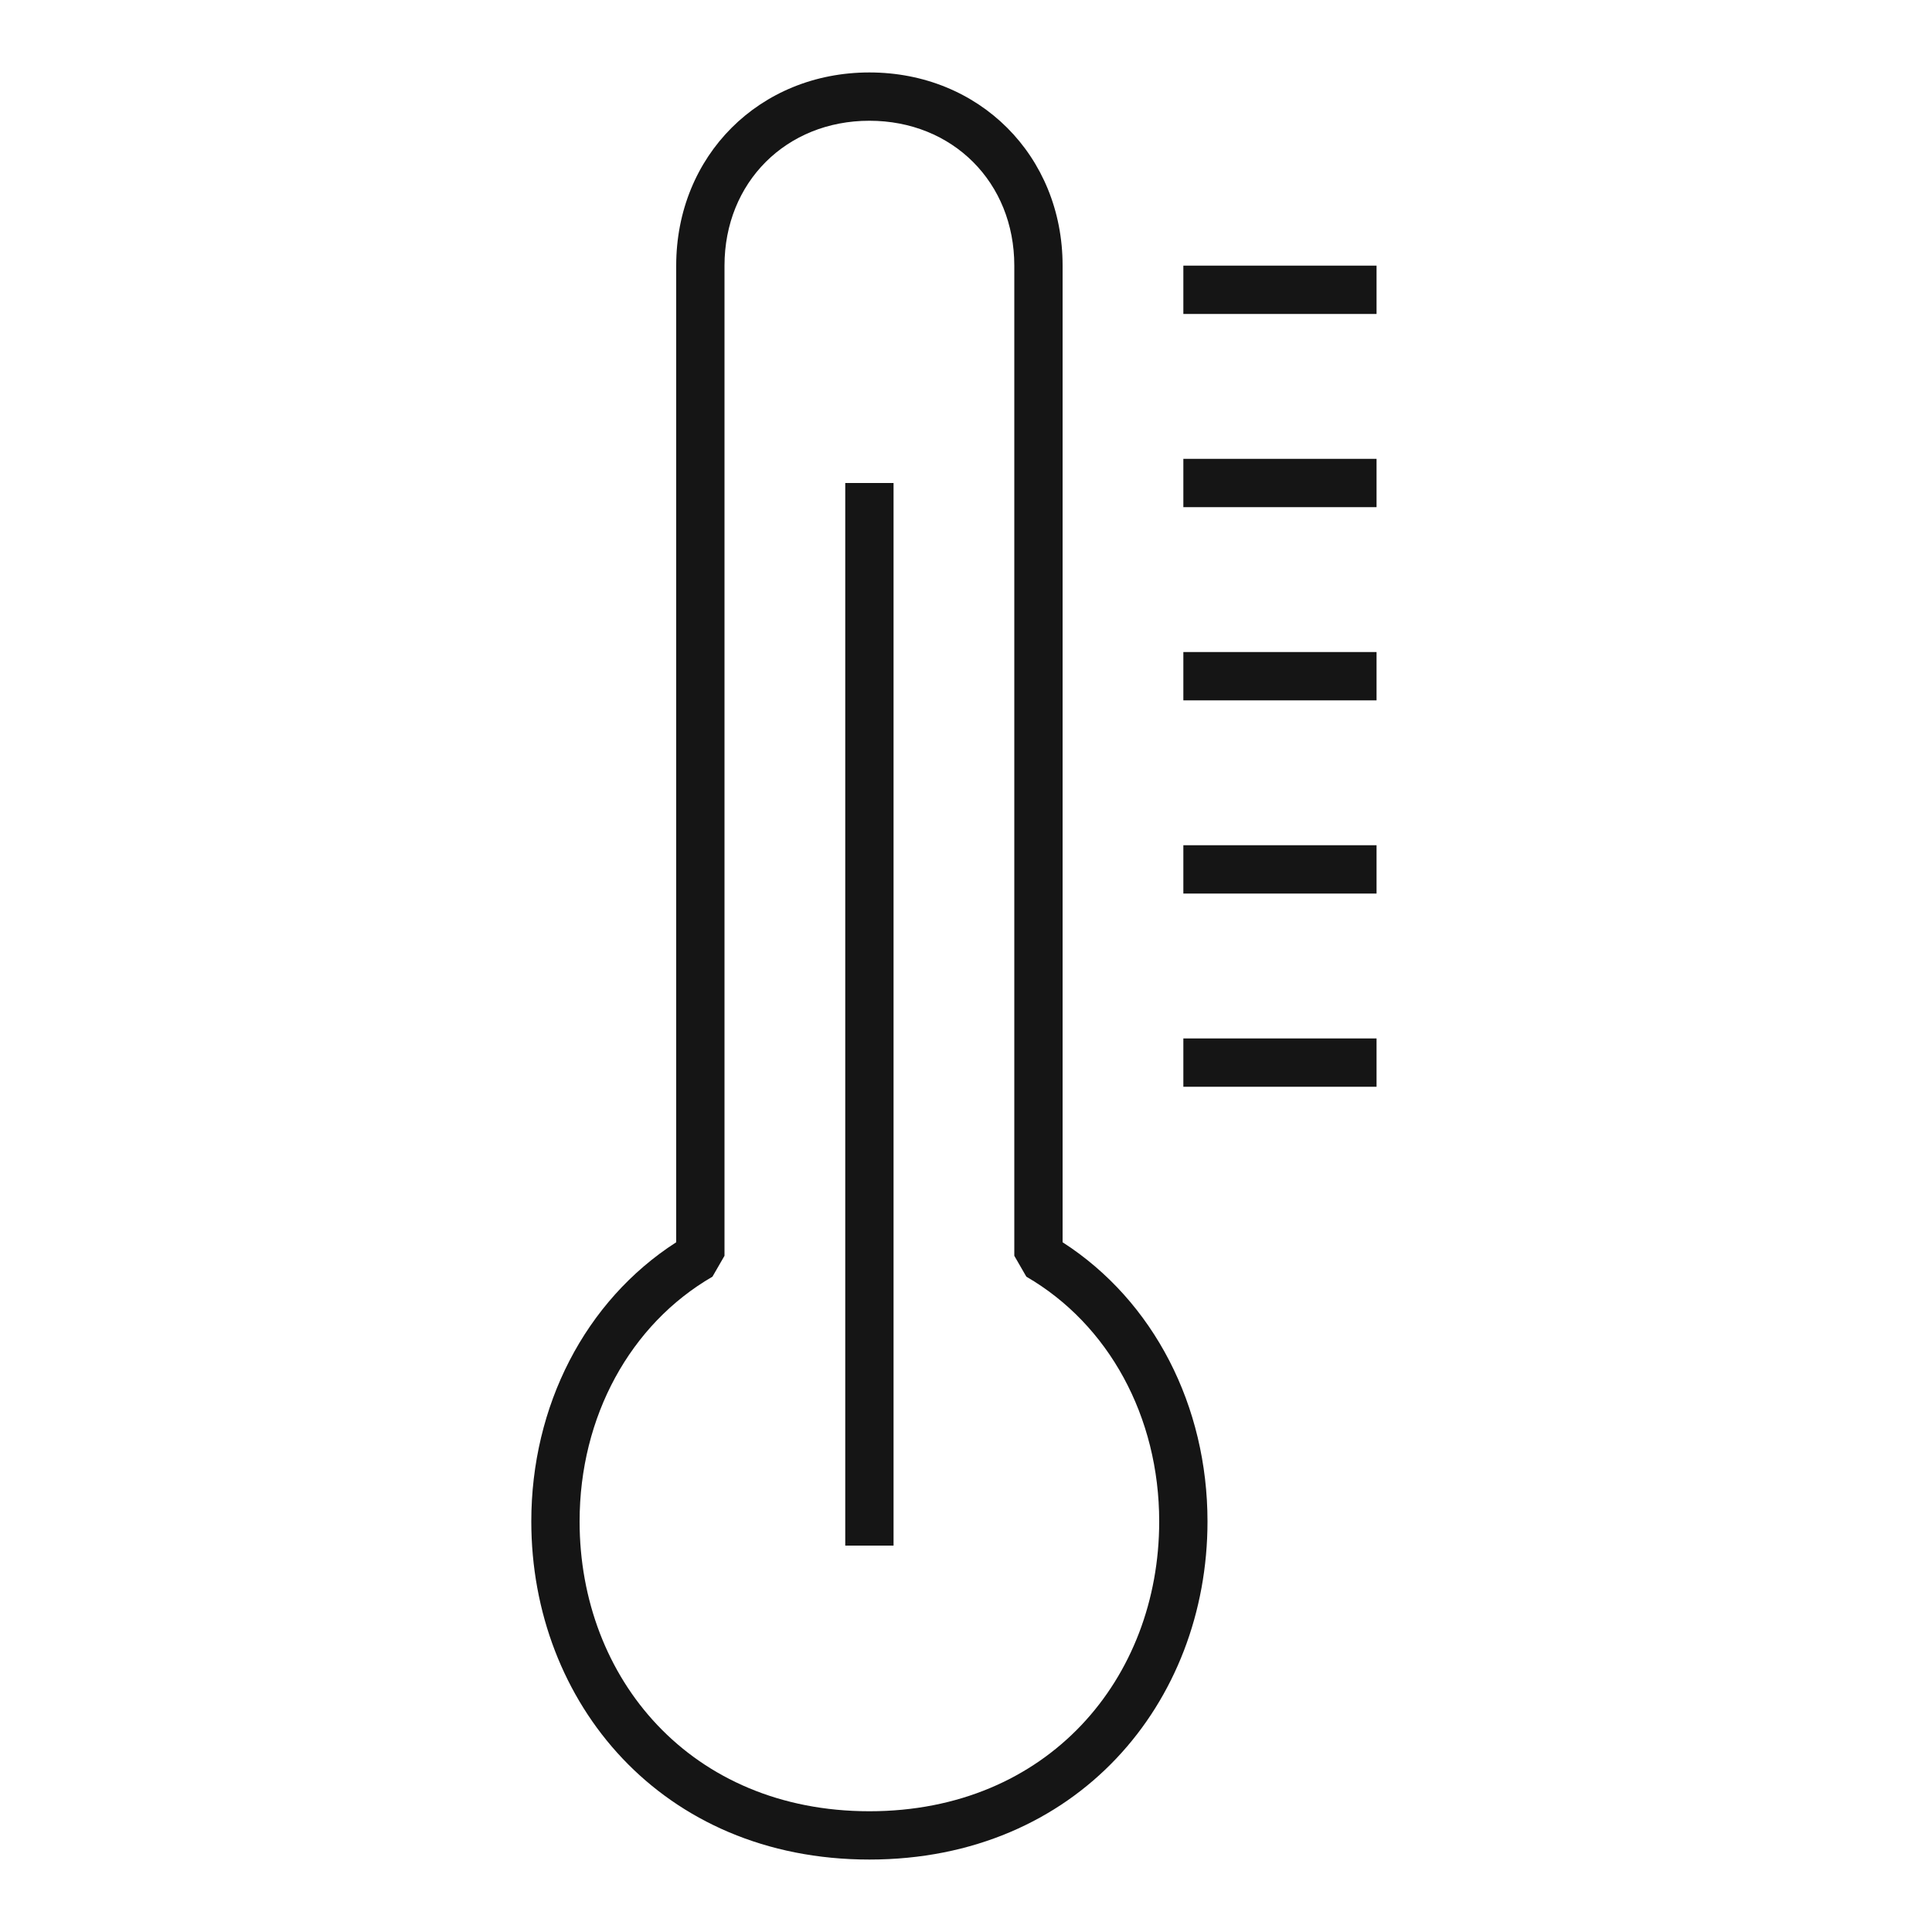 <svg width="80" height="80" viewBox="0 0 80 80" fill="none" xmlns="http://www.w3.org/2000/svg">
<path fill-rule="evenodd" clip-rule="evenodd" d="M28 11C28 6.448 31.448 3 36 3C40.552 3 44 6.448 44 11V51.439C47.785 53.876 50 58.23 50 63C50 70.501 44.602 77 36 77C27.398 77 22 70.501 22 63C22 58.23 24.215 53.876 28 51.439V11ZM36 5C32.552 5 30 7.552 30 11V52L29.501 52.865C26.095 54.836 24 58.66 24 63C24 69.499 28.602 75 36 75C43.398 75 48 69.499 48 63C48 58.66 45.905 54.836 42.499 52.865L42 52V11C42 7.552 39.448 5 36 5ZM57 13H49V11H57V13ZM57 21H49V19H57V21ZM35 64V20H37V64H35ZM57 29H49V27H57V29ZM57 37H49V35H57V37ZM57 45H49V43H57V45Z" fill="#151515"/>
</svg>
